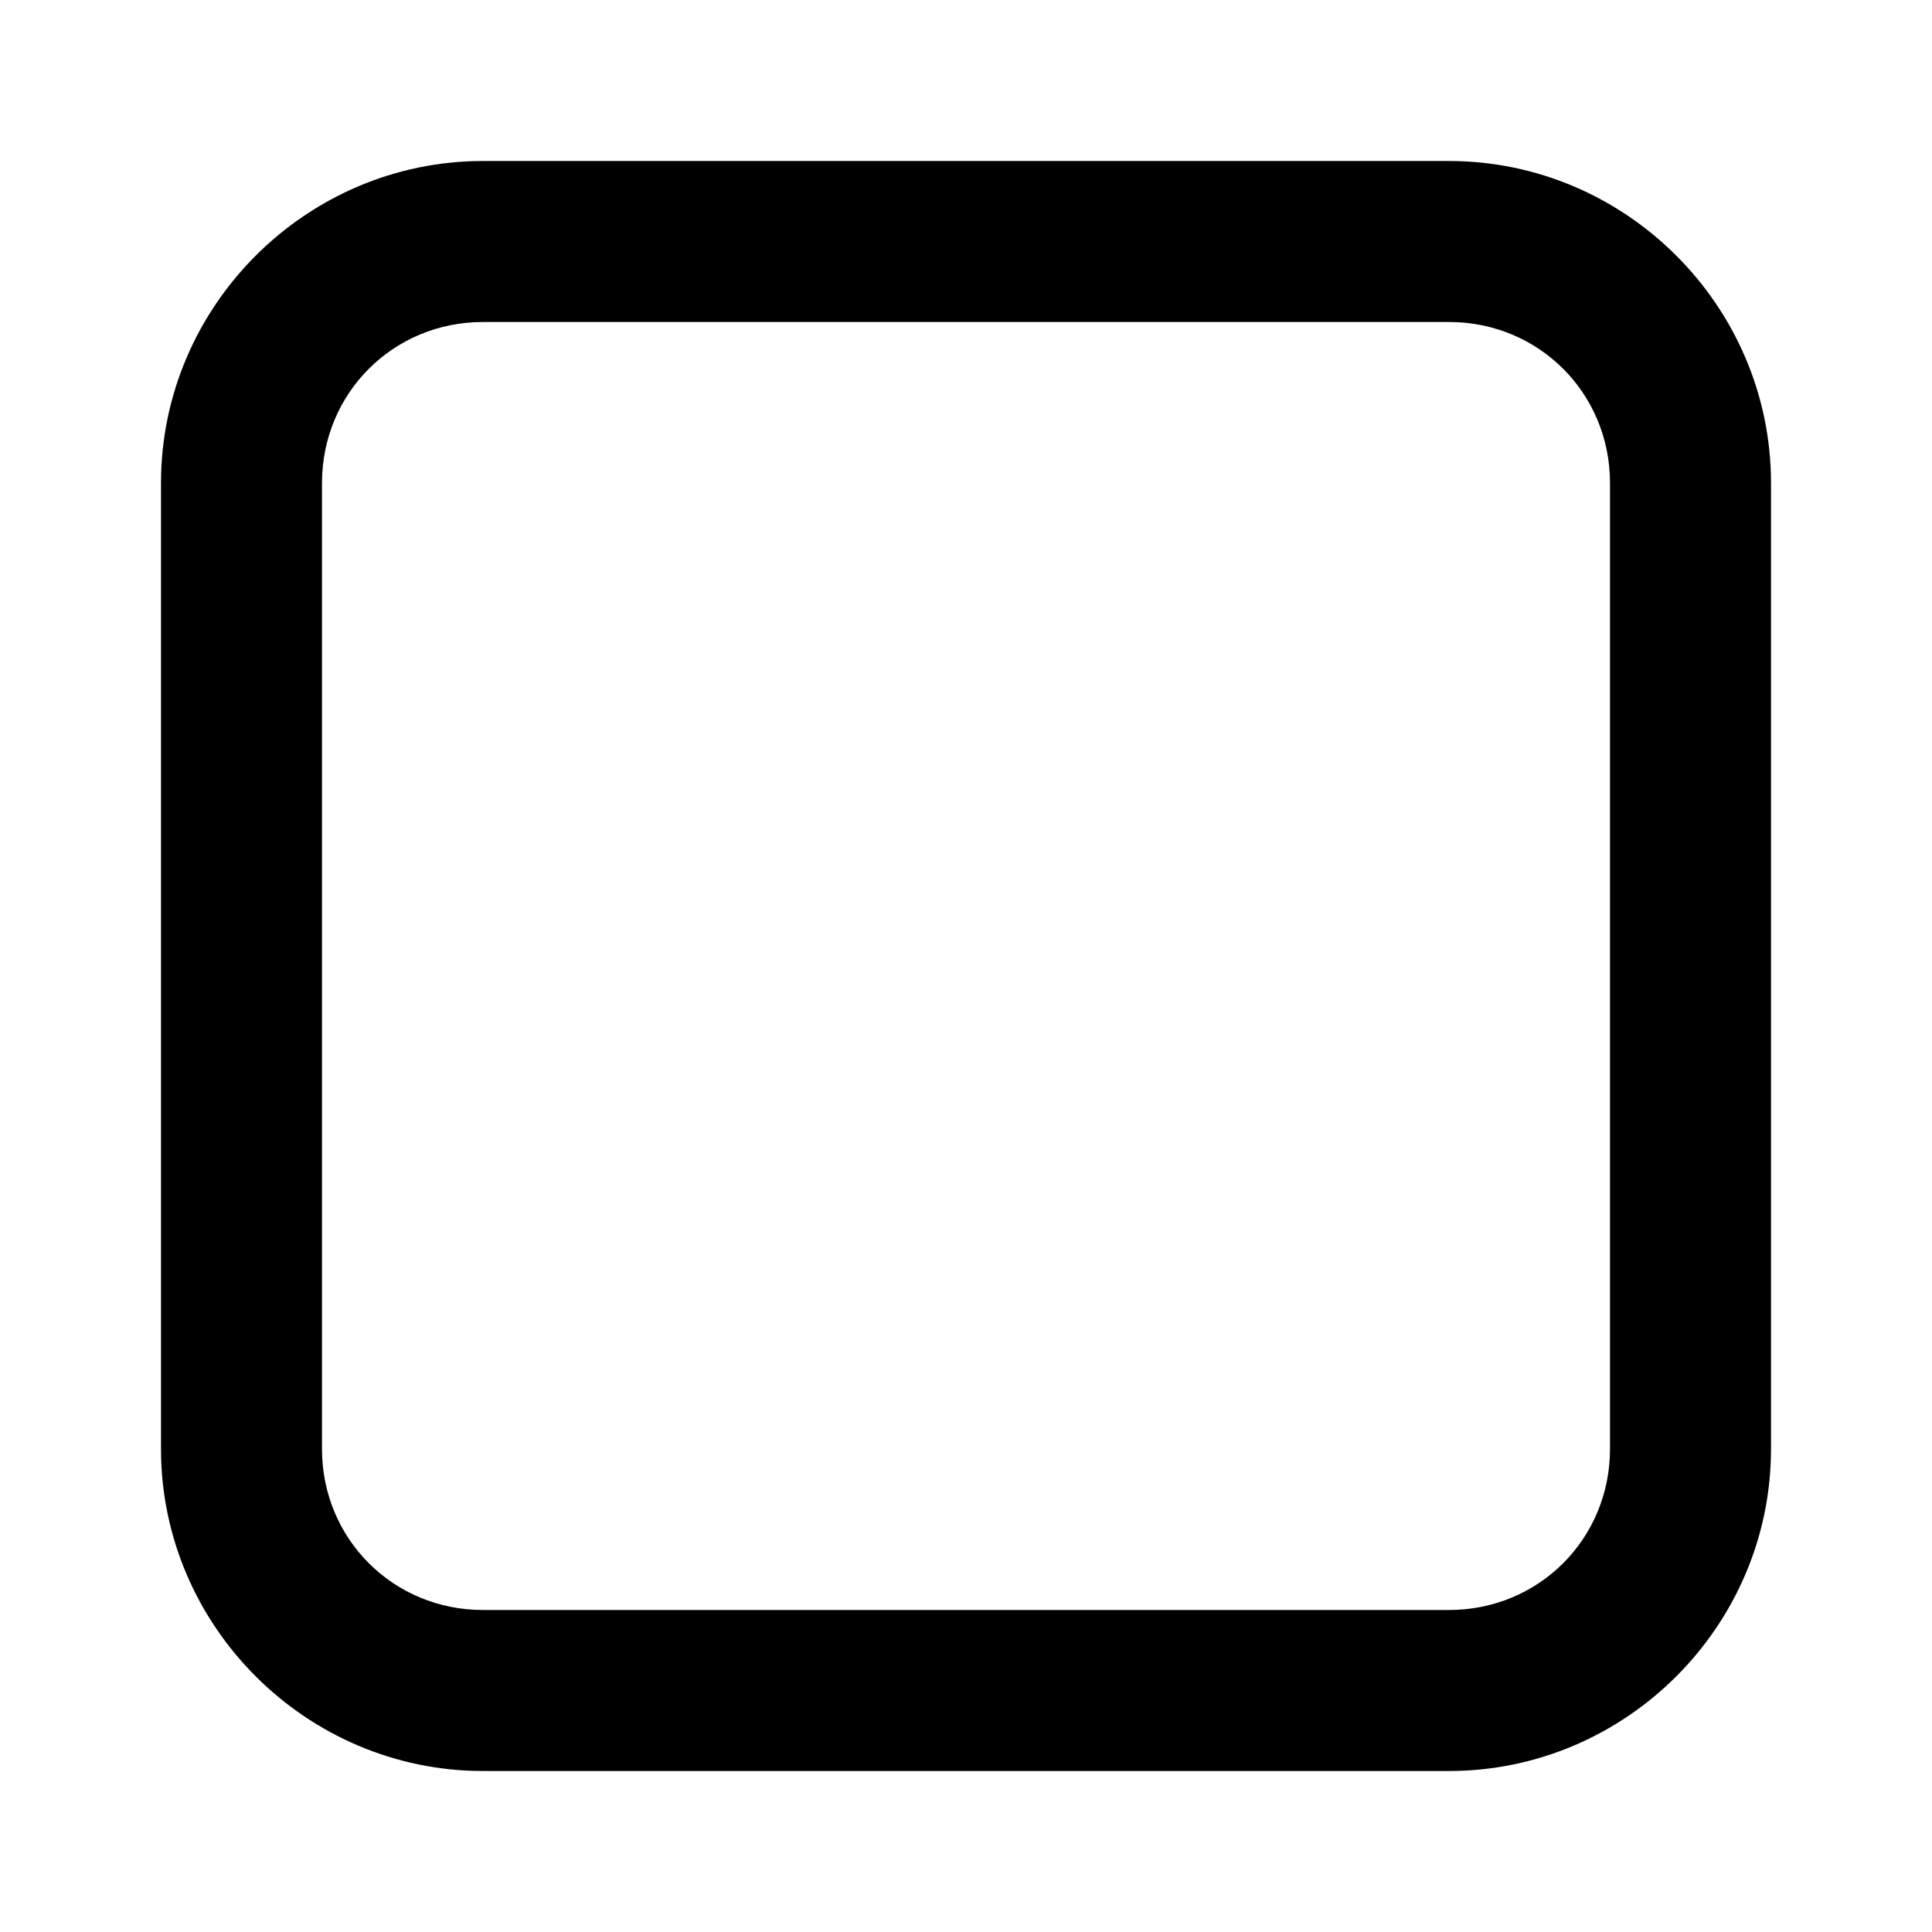 <svg xmlns="http://www.w3.org/2000/svg" width="24" height="24" viewBox="0 0 24 24"><path d="M6 2C3.803 2 2 3.803 2 6v12c0 2.197 1.803 4 4 4h12c2.197 0 4-1.803 4-4V6c0-2.197-1.803-4-4-4zm0 2h12c1.116 0 2 .884 2 2v12c0 1.116-.884 2-2 2H6c-1.116 0-2-.884-2-2V6c0-1.116.884-2 2-2z"/></svg>